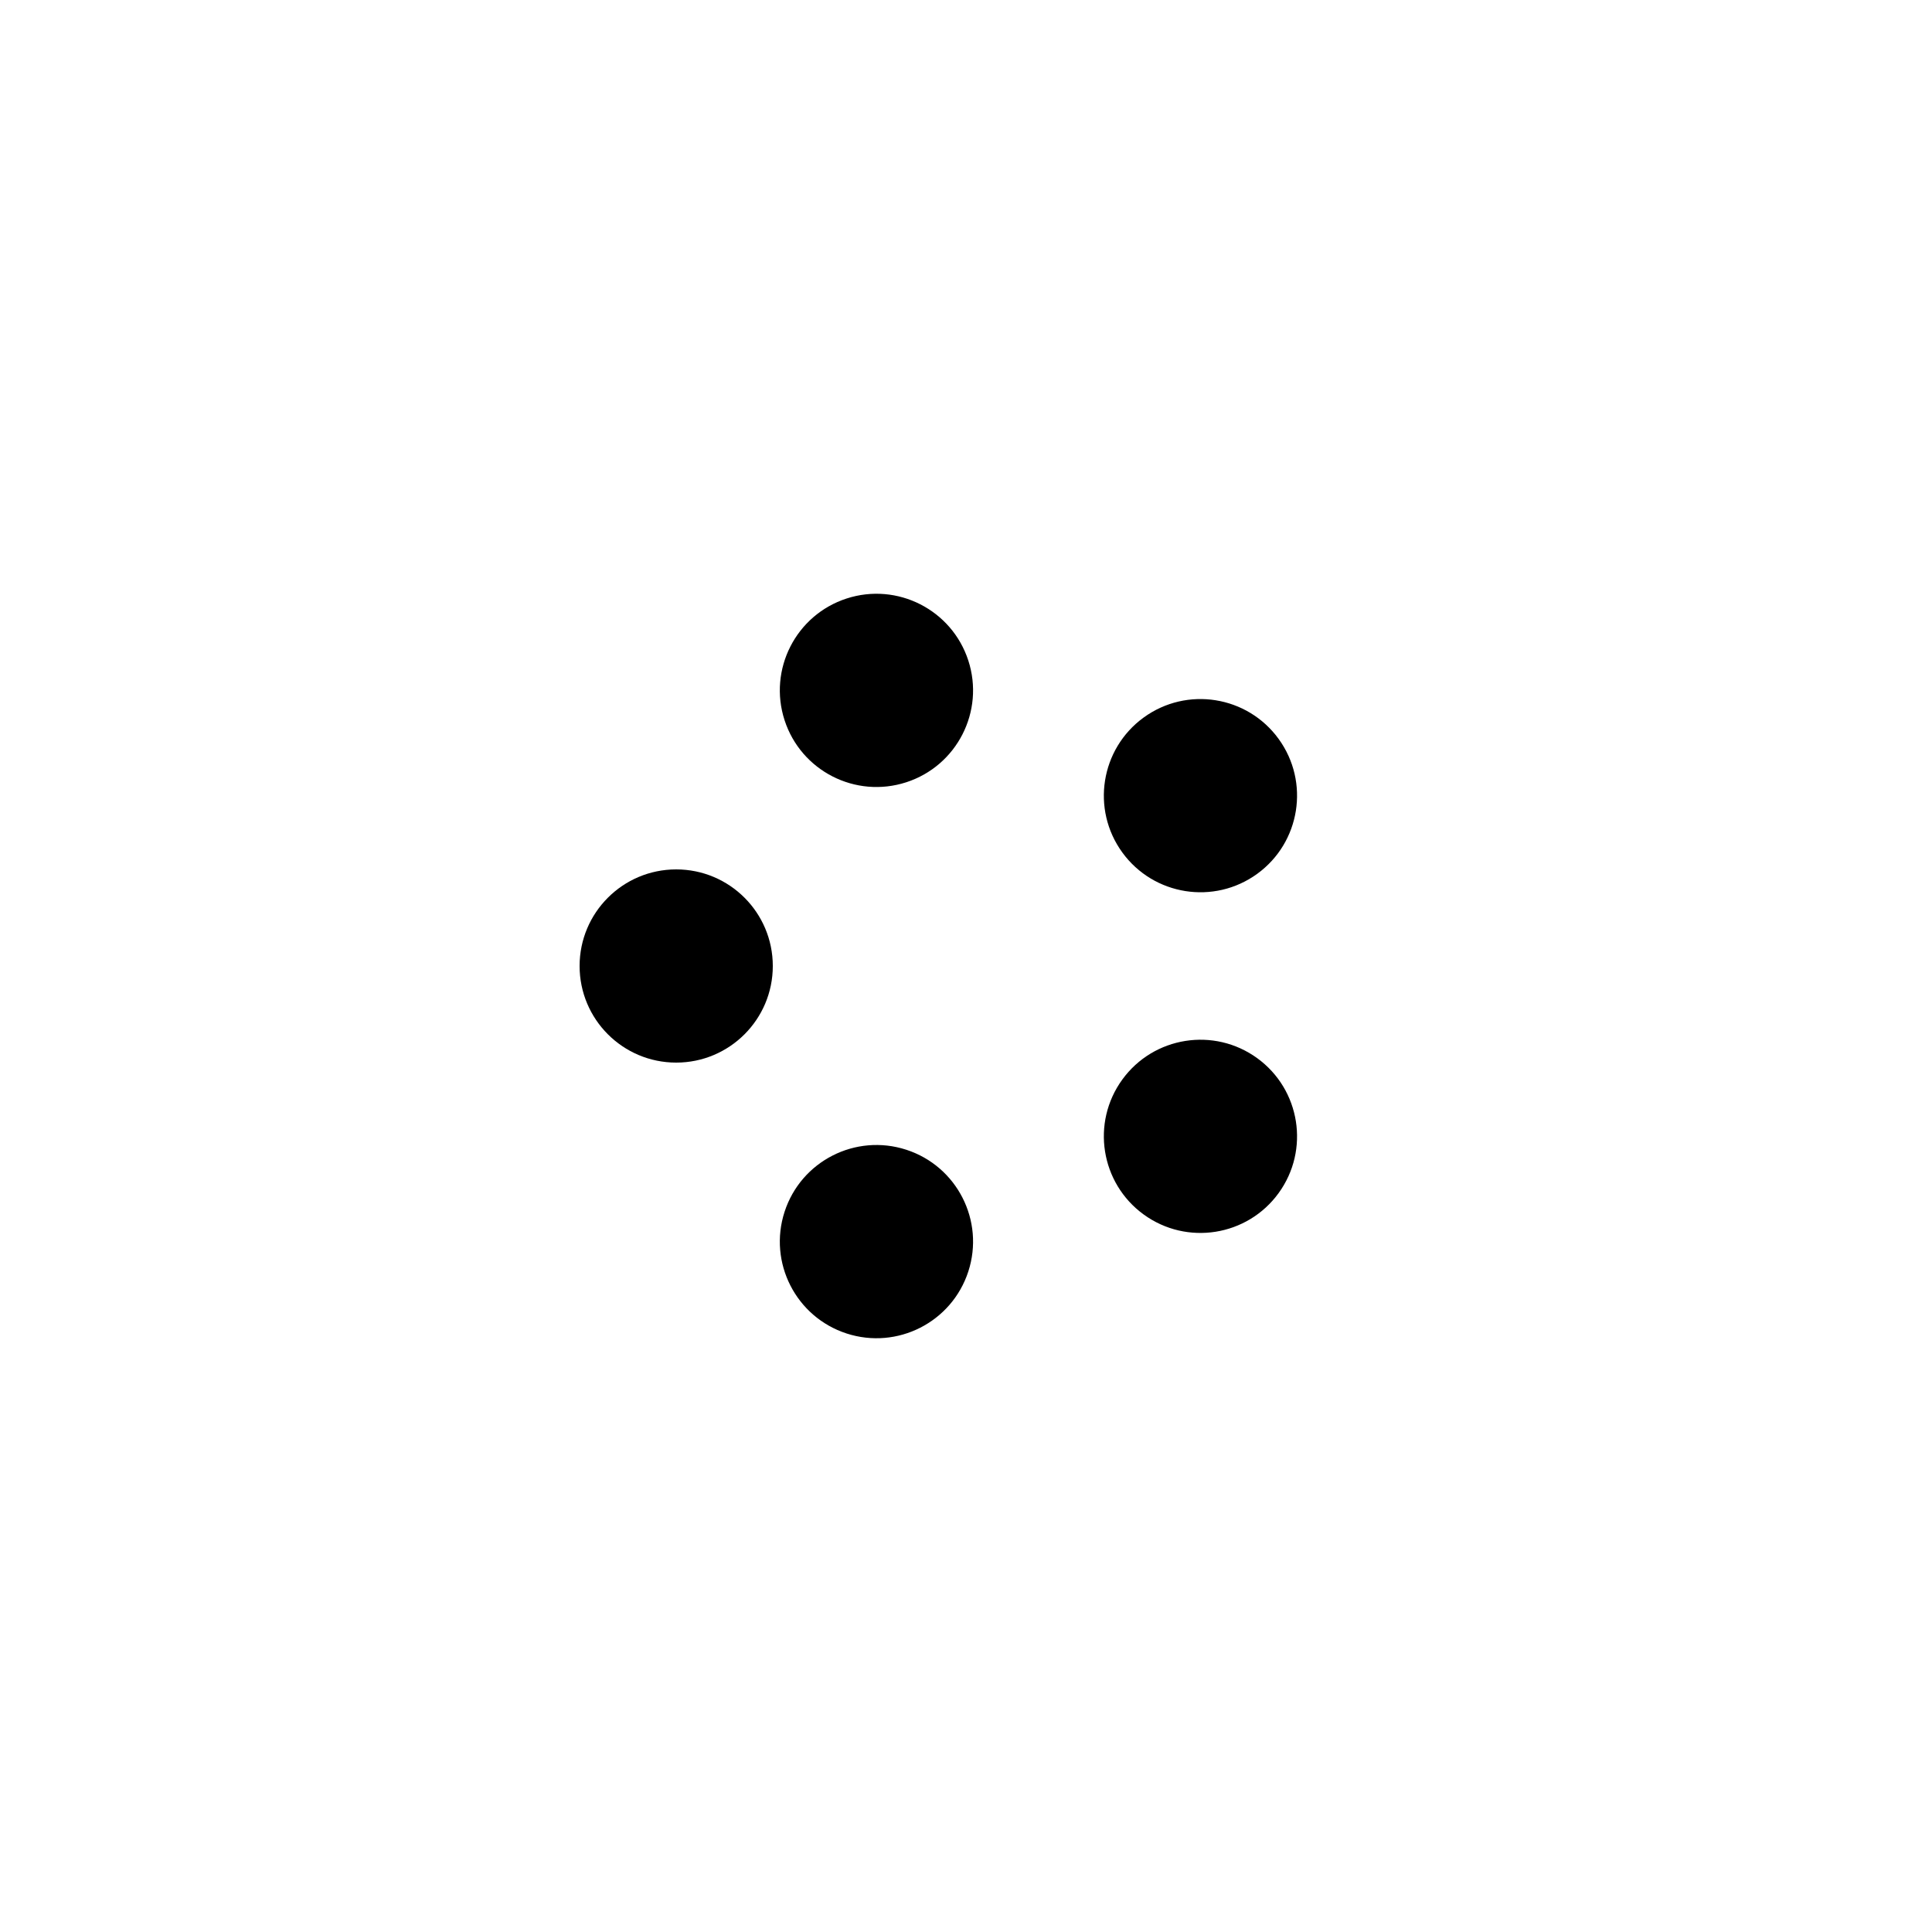 <svg width='188px' height='188px' xmlns="http://www.w3.org/2000/svg" viewBox="0 0 100 100" preserveAspectRatio="xMidYMid" class="uil-balls"><rect x="0" y="0" width="100" height="100" fill="none" class="bk"></rect><g transform="rotate(0 50 50)">
  <circle r="5" cx="35" cy="50">
    <animateTransform attributeName="transform" type="translate" begin="0s" repeatCount="indefinite" dur="1s" values="0 0;10.365 -14.266" keyTimes="0;1"/>
    <animate attributeName="fill" dur="1s" begin="0s" repeatCount="indefinite"  keyTimes="0;1" values="#d45b5b;#d56f5b"/>
  </circle>
</g><g transform="rotate(72 50 50)">
  <circle r="5" cx="35" cy="50">
    <animateTransform attributeName="transform" type="translate" begin="0s" repeatCount="indefinite" dur="1s" values="0 0;10.365 -14.266" keyTimes="0;1"/>
    <animate attributeName="fill" dur="1s" begin="0s" repeatCount="indefinite"  keyTimes="0;1" values="#d56f5b;#88cc2a"/>
  </circle>
</g><g transform="rotate(144 50 50)">
  <circle r="5" cx="35" cy="50">
    <animateTransform attributeName="transform" type="translate" begin="0s" repeatCount="indefinite" dur="1s" values="0 0;10.365 -14.266" keyTimes="0;1"/>
    <animate attributeName="fill" dur="1s" begin="0s" repeatCount="indefinite"  keyTimes="0;1" values="#88cc2a;#4cc0d4"/>
  </circle>
</g><g transform="rotate(216 50 50)">
  <circle r="5" cx="35" cy="50">
    <animateTransform attributeName="transform" type="translate" begin="0s" repeatCount="indefinite" dur="1s" values="0 0;10.365 -14.266" keyTimes="0;1"/>
    <animate attributeName="fill" dur="1s" begin="0s" repeatCount="indefinite"  keyTimes="0;1" values="#4cc0d4;#b991d0"/>
  </circle>
</g><g transform="rotate(288 50 50)">
  <circle r="5" cx="35" cy="50">
    <animateTransform attributeName="transform" type="translate" begin="0s" repeatCount="indefinite" dur="1s" values="0 0;10.365 -14.266" keyTimes="0;1"/>
    <animate attributeName="fill" dur="1s" begin="0s" repeatCount="indefinite"  keyTimes="0;1" values="#b991d0;#d45b5b"/>
  </circle>
</g></svg>